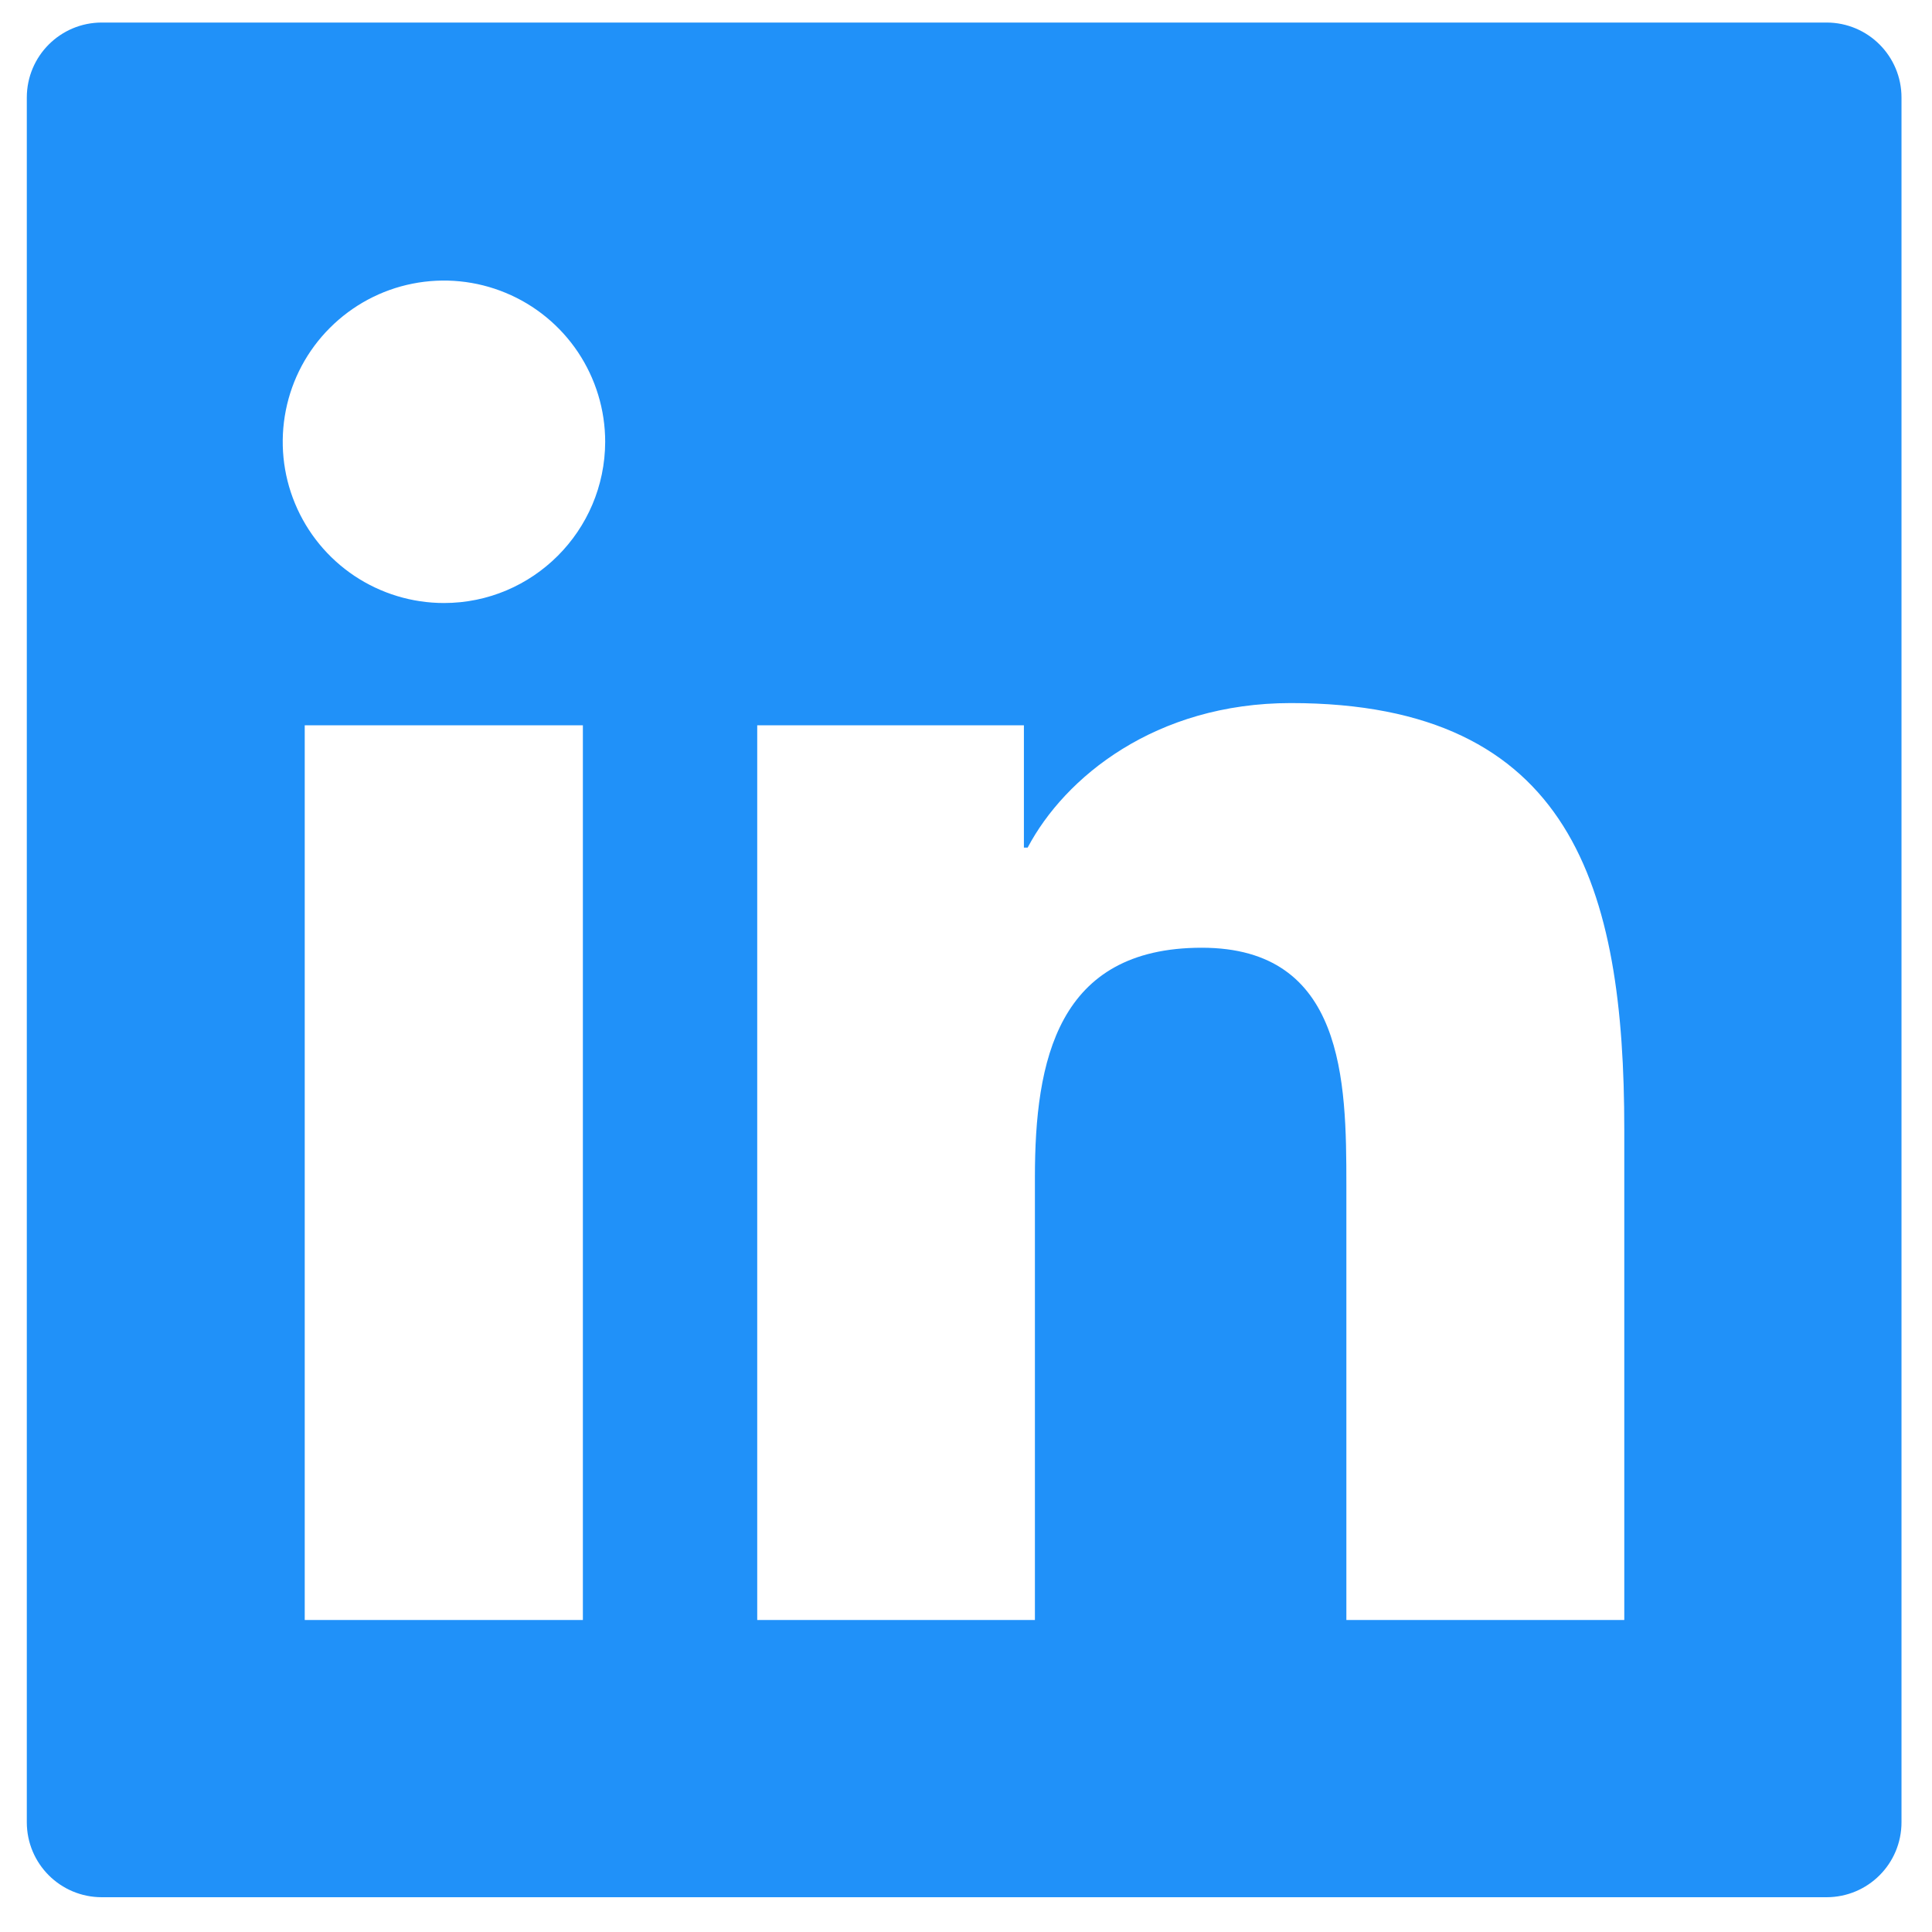 <svg width="33" height="33" viewBox="0 0 33 33" fill="none" xmlns="http://www.w3.org/2000/svg">
<path d="M31.198 0.385H1.739C1.031 0.385 0.458 0.958 0.458 1.666V31.125C0.458 31.834 1.031 32.406 1.739 32.406H31.198C31.907 32.406 32.479 31.834 32.479 31.125V1.666C32.479 0.958 31.907 0.385 31.198 0.385ZM9.956 27.671H5.205V12.389H9.956V27.671ZM7.583 10.3C7.038 10.3 6.506 10.138 6.053 9.836C5.6 9.533 5.247 9.103 5.039 8.6C4.83 8.097 4.776 7.543 4.882 7.009C4.988 6.474 5.25 5.984 5.636 5.599C6.021 5.214 6.511 4.951 7.046 4.845C7.58 4.739 8.133 4.793 8.637 5.002C9.14 5.21 9.57 5.563 9.873 6.016C10.175 6.469 10.337 7.001 10.337 7.546C10.333 9.067 9.1 10.3 7.583 10.3ZM27.744 27.671H22.997V20.238C22.997 18.465 22.965 16.188 20.527 16.188C18.058 16.188 17.677 18.117 17.677 20.11V27.671H12.934V12.389H17.489V14.478H17.553C18.186 13.278 19.735 12.009 22.048 12.009C26.859 12.009 27.744 15.175 27.744 19.29V27.671Z" fill="#2091F9"/>
</svg>
